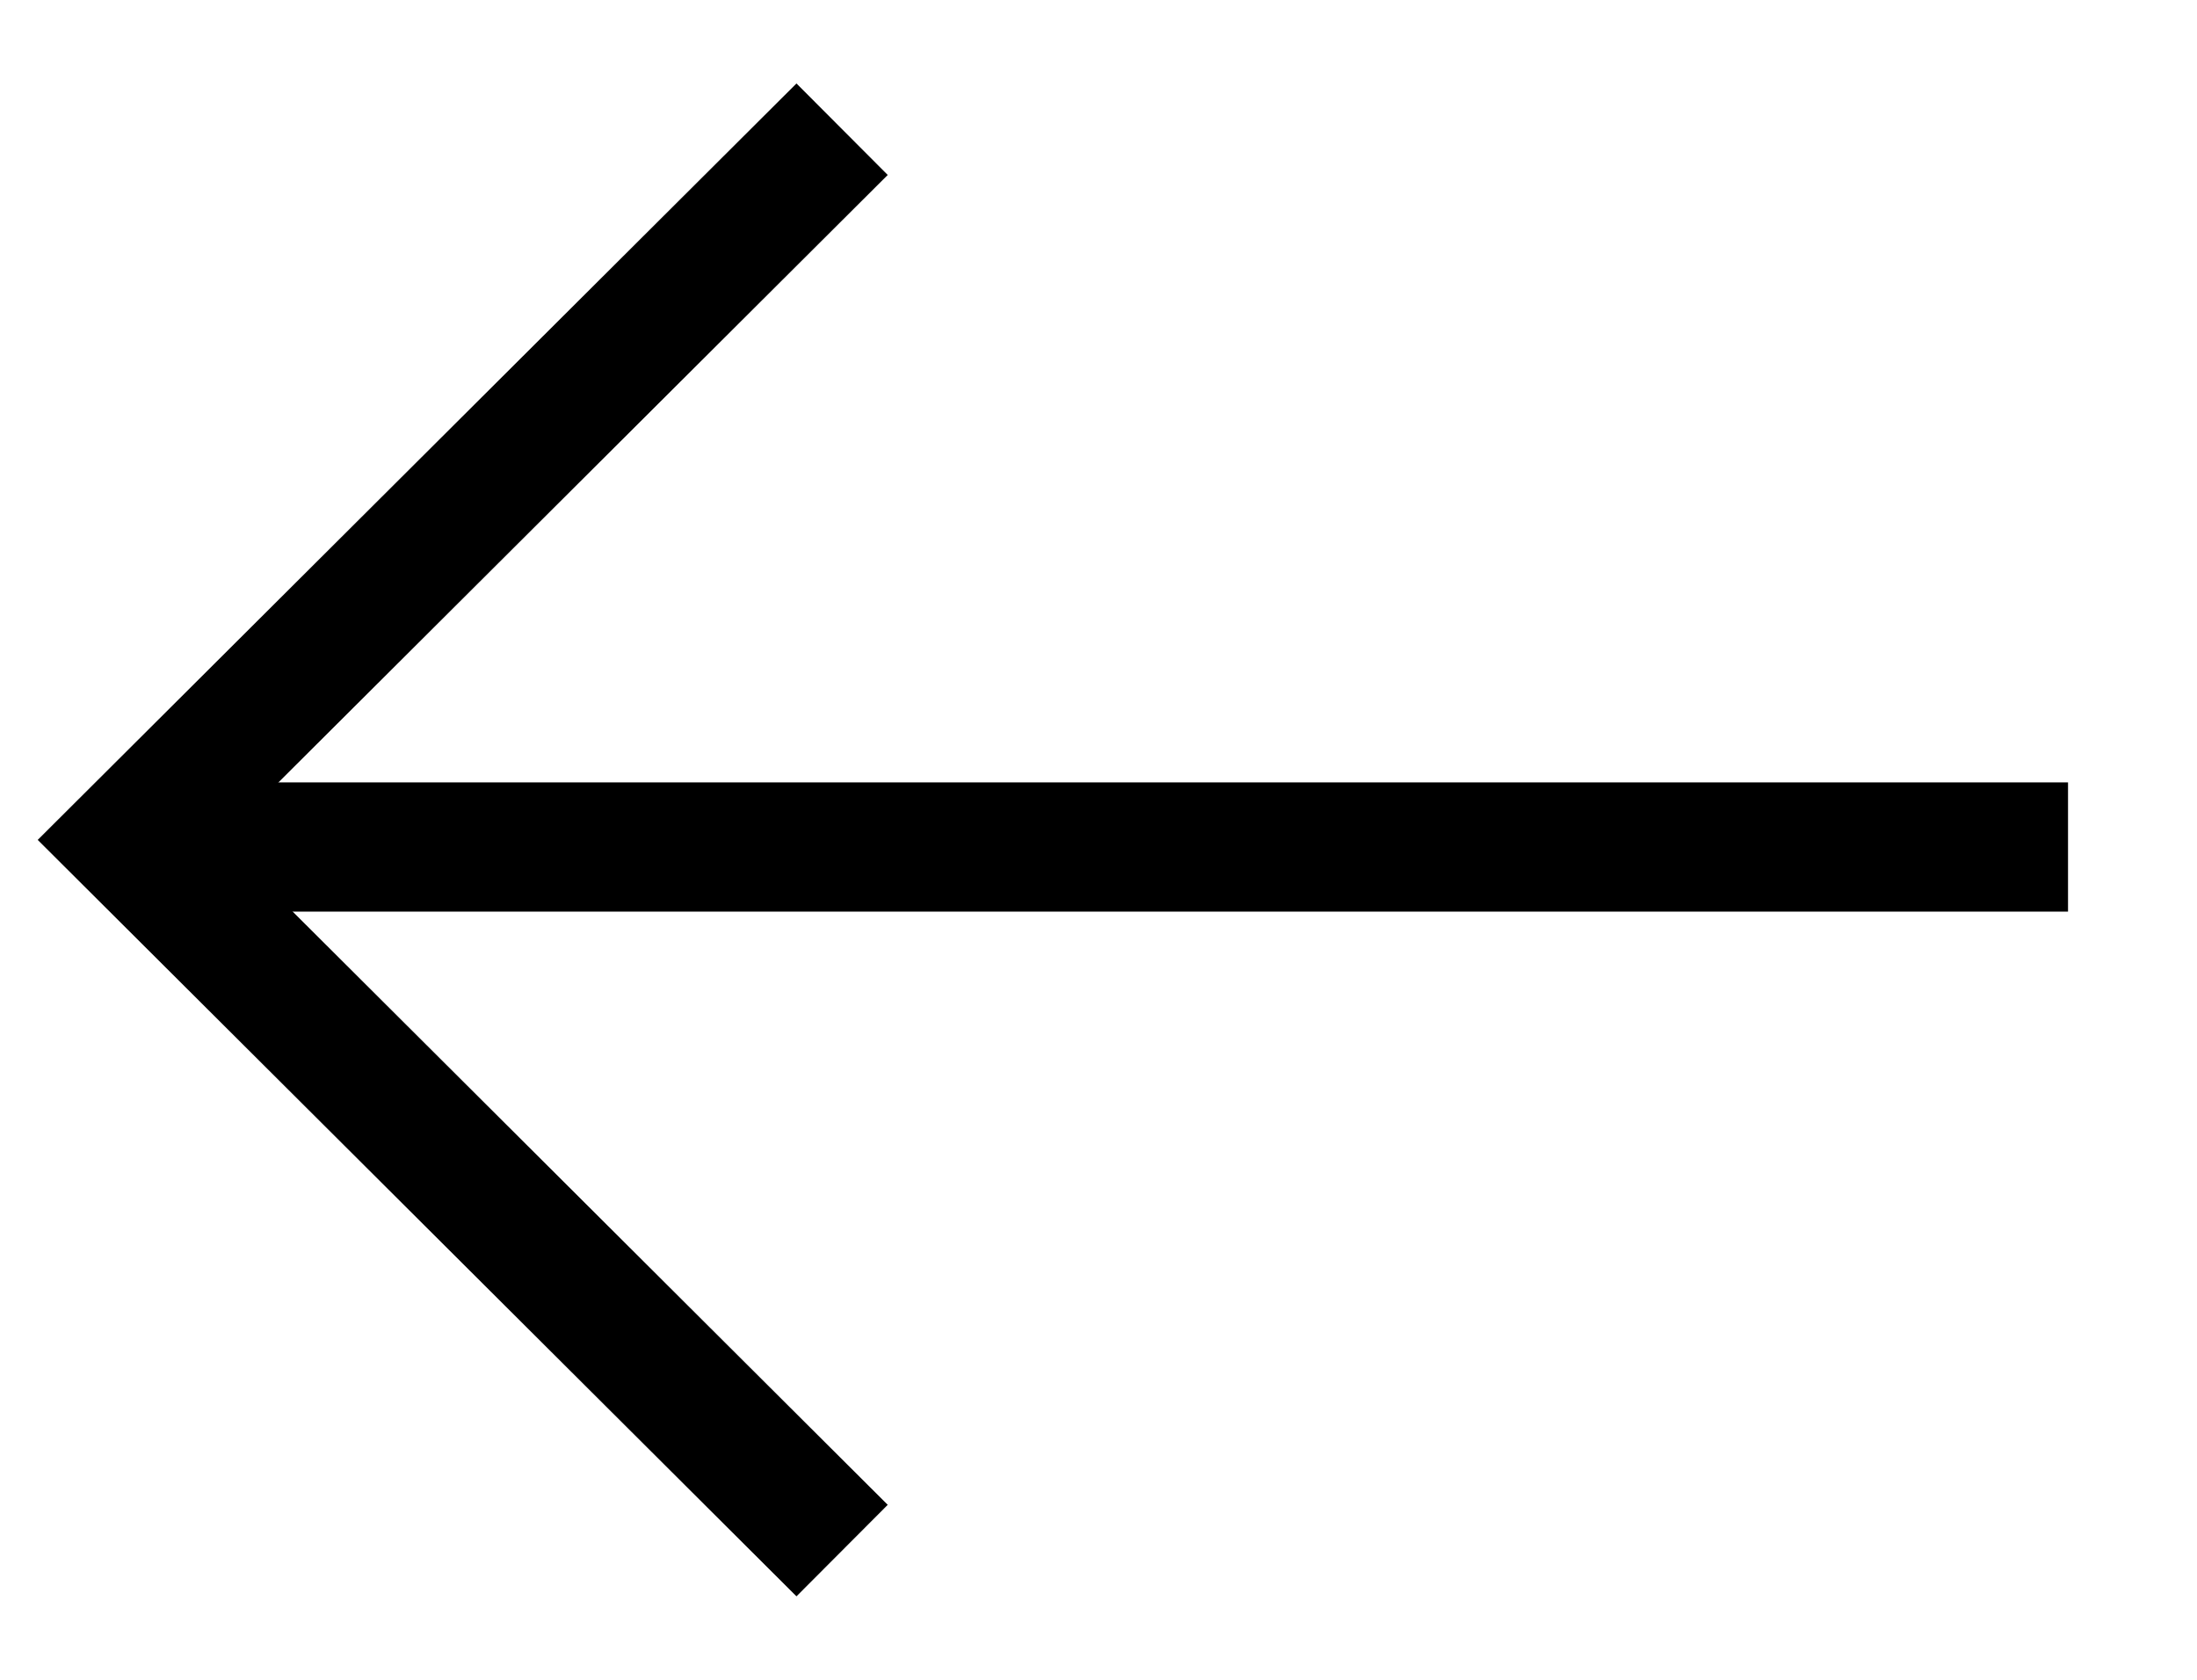 <svg width="17" height="13" viewBox="0 0 17 13" fill="none" xmlns="http://www.w3.org/2000/svg">
<path d="M6.516 1L1 6.5L6.516 12" stroke="black"/>
<path d="M1.057 6.555H16.002" stroke="black"/>
</svg>
